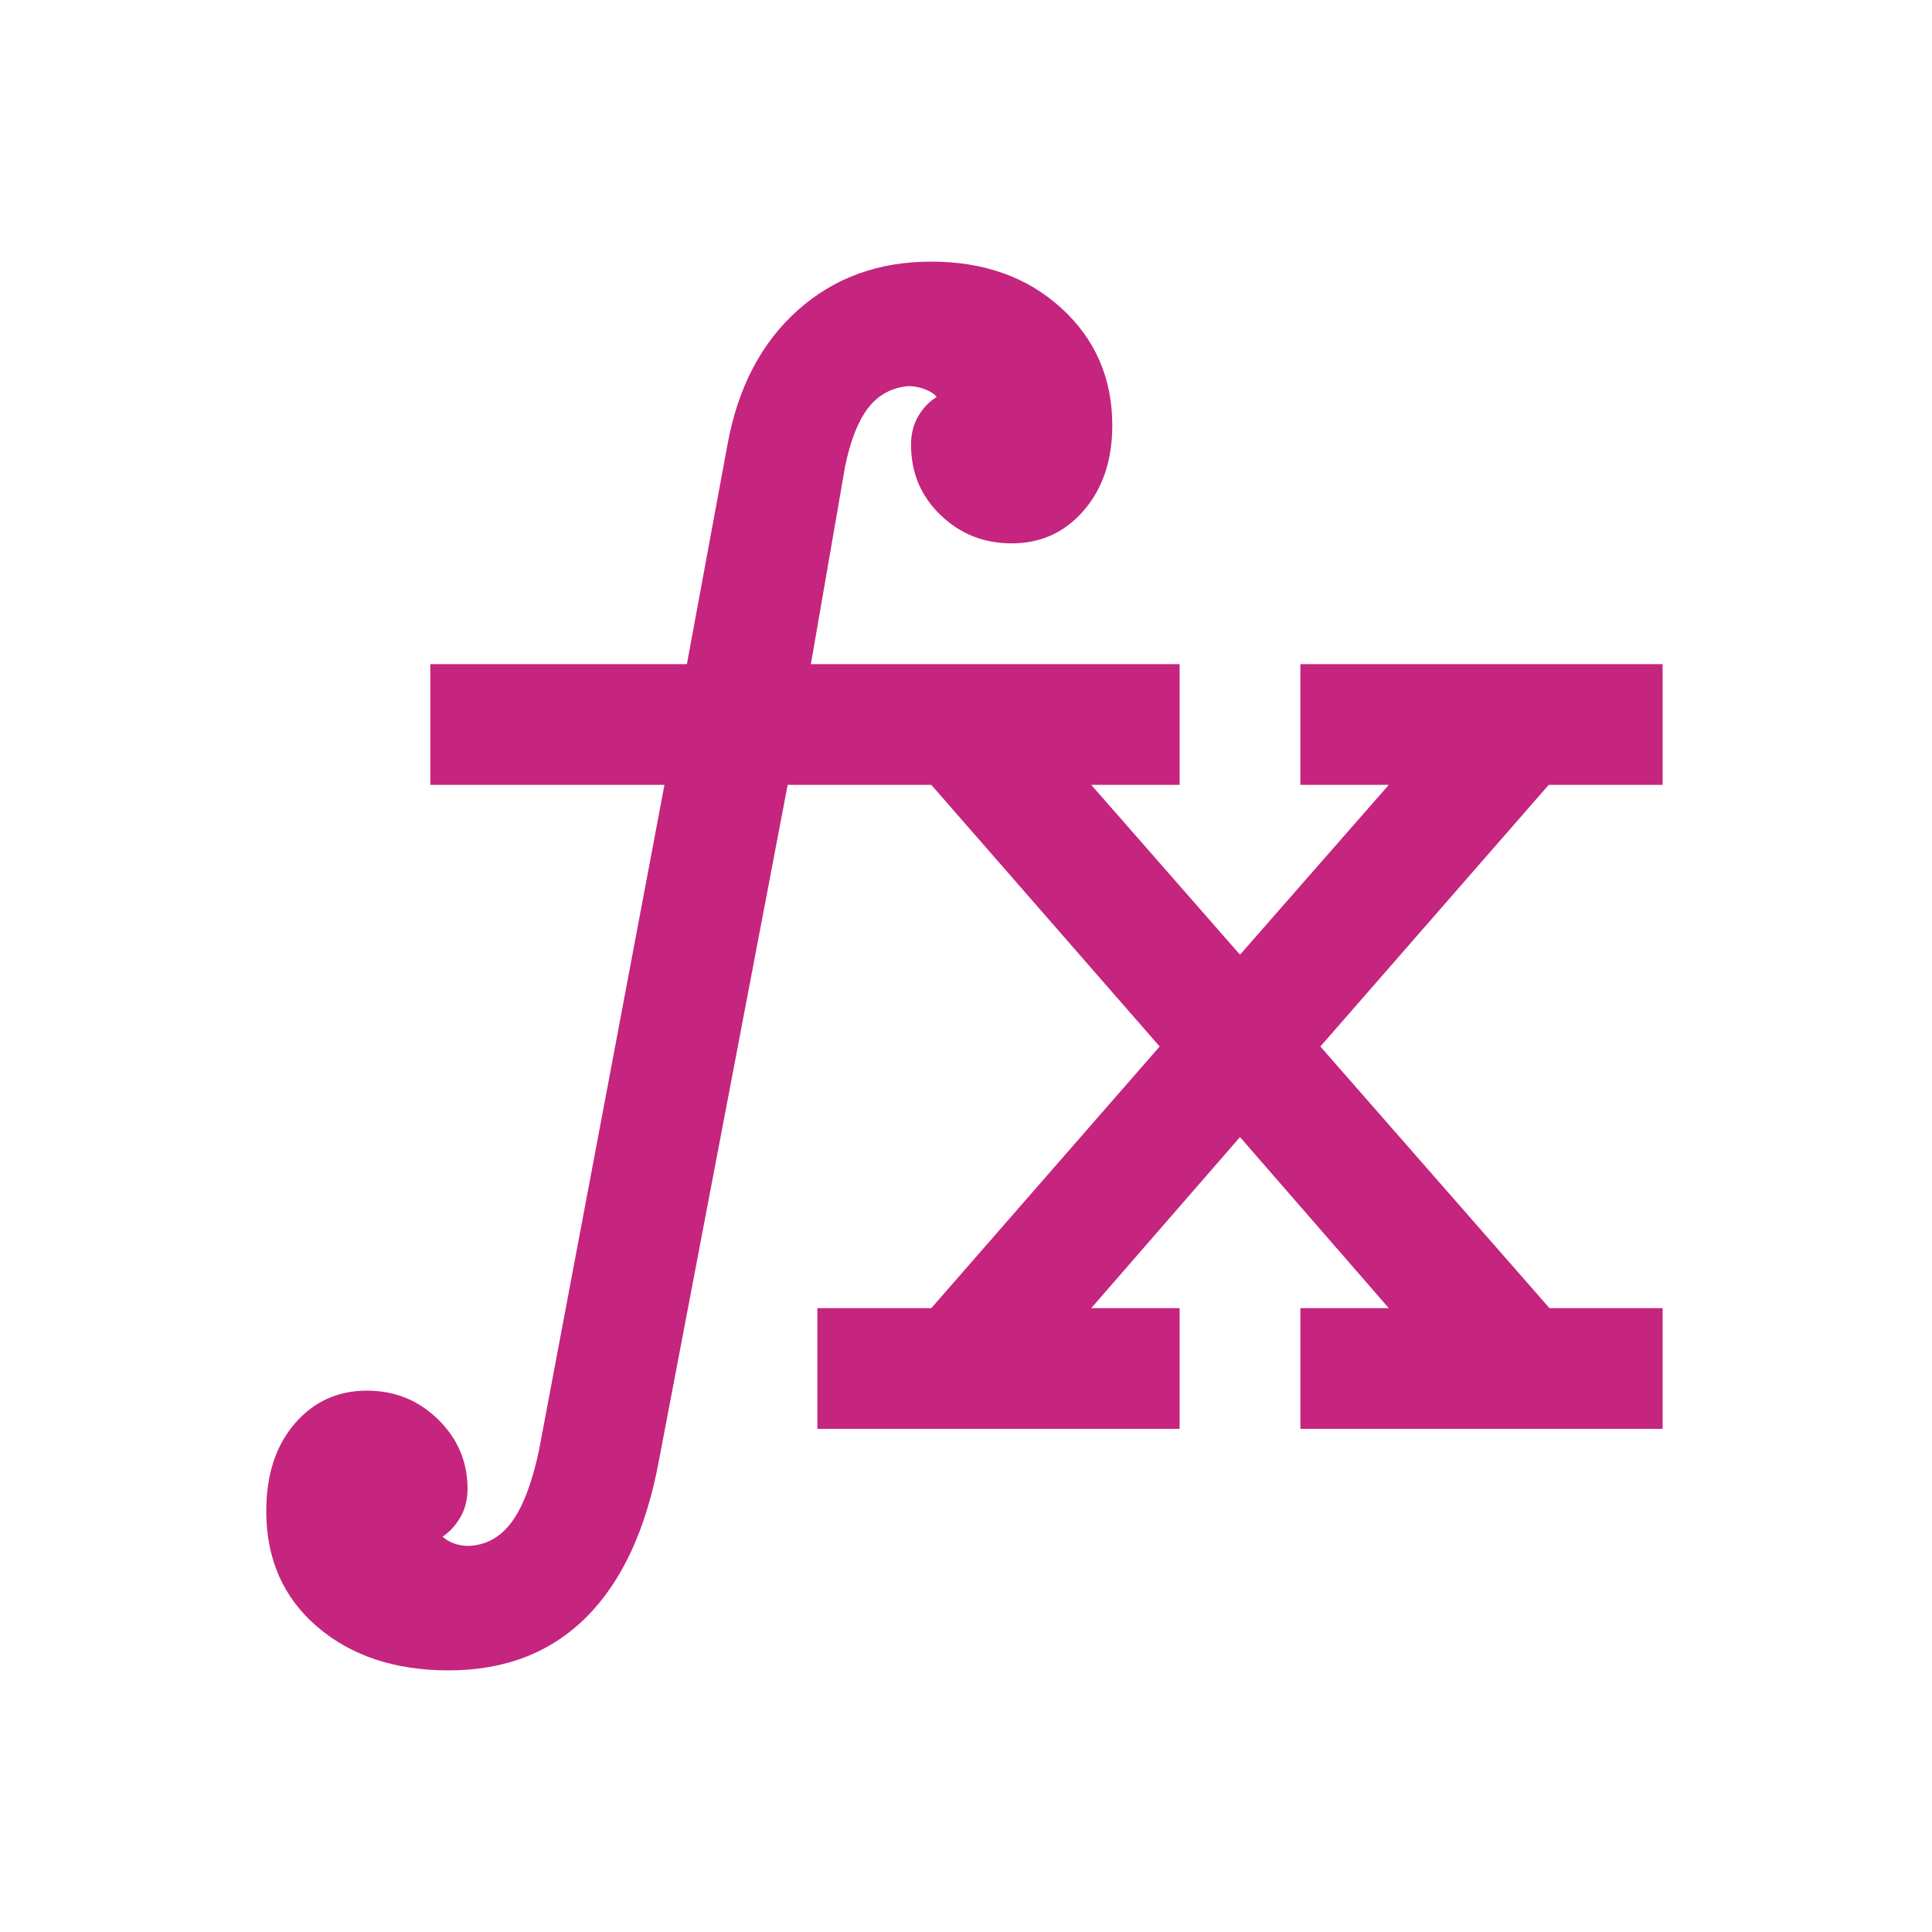 <svg xmlns="http://www.w3.org/2000/svg" height="24px" viewBox="0 -960 960 960" width="24px" fill="#c5247f"><path d="M406.15-250v-60h56.62l113.46-130-113.46-130h-71.39l-64 335.92q-9.53 51.16-36.03 77.62Q264.85-130 222.92-130q-40 0-65.3-21.69-25.31-21.7-25.31-57.46 0-27 14.11-43.43Q160.54-269 182.31-269q20.77 0 35.38 14.31 14.62 14.31 14.62 34.46 0 8.08-3.58 14.19-3.58 6.12-8.81 9.58 1.92 1.92 5.39 3.27 3.46 1.34 7.69 1.34 13.08-.61 21.39-12.03 8.3-11.43 13.38-35.2L330.16-570H213.85v-60h127.46l20.23-109.38q7.77-42.23 34.81-66.43Q423.39-830 462.69-830q39.39 0 64.69 23.12 25.31 23.11 25.31 58.26 0 25.77-14.11 42.2Q524.46-690 502.69-690q-20.77 0-35.38-14.12-14.62-14.11-14.62-34.88 0-8.08 3.58-14.19 3.58-6.12 9.19-9.58-1.92-2.31-5.96-3.85-4.04-1.53-8.27-1.53-12.54 1.23-19.96 11-7.42 9.77-11.35 28.92l-17 98.23h183.23v60h-43.92l73.92 84.39L690.08-570h-43.93v-60h180v60h-56.61L656.08-440l113.84 130h56.23v60h-180v-60h43.93l-73.93-85-73.92 85h43.92v60h-180Z"/></svg>
